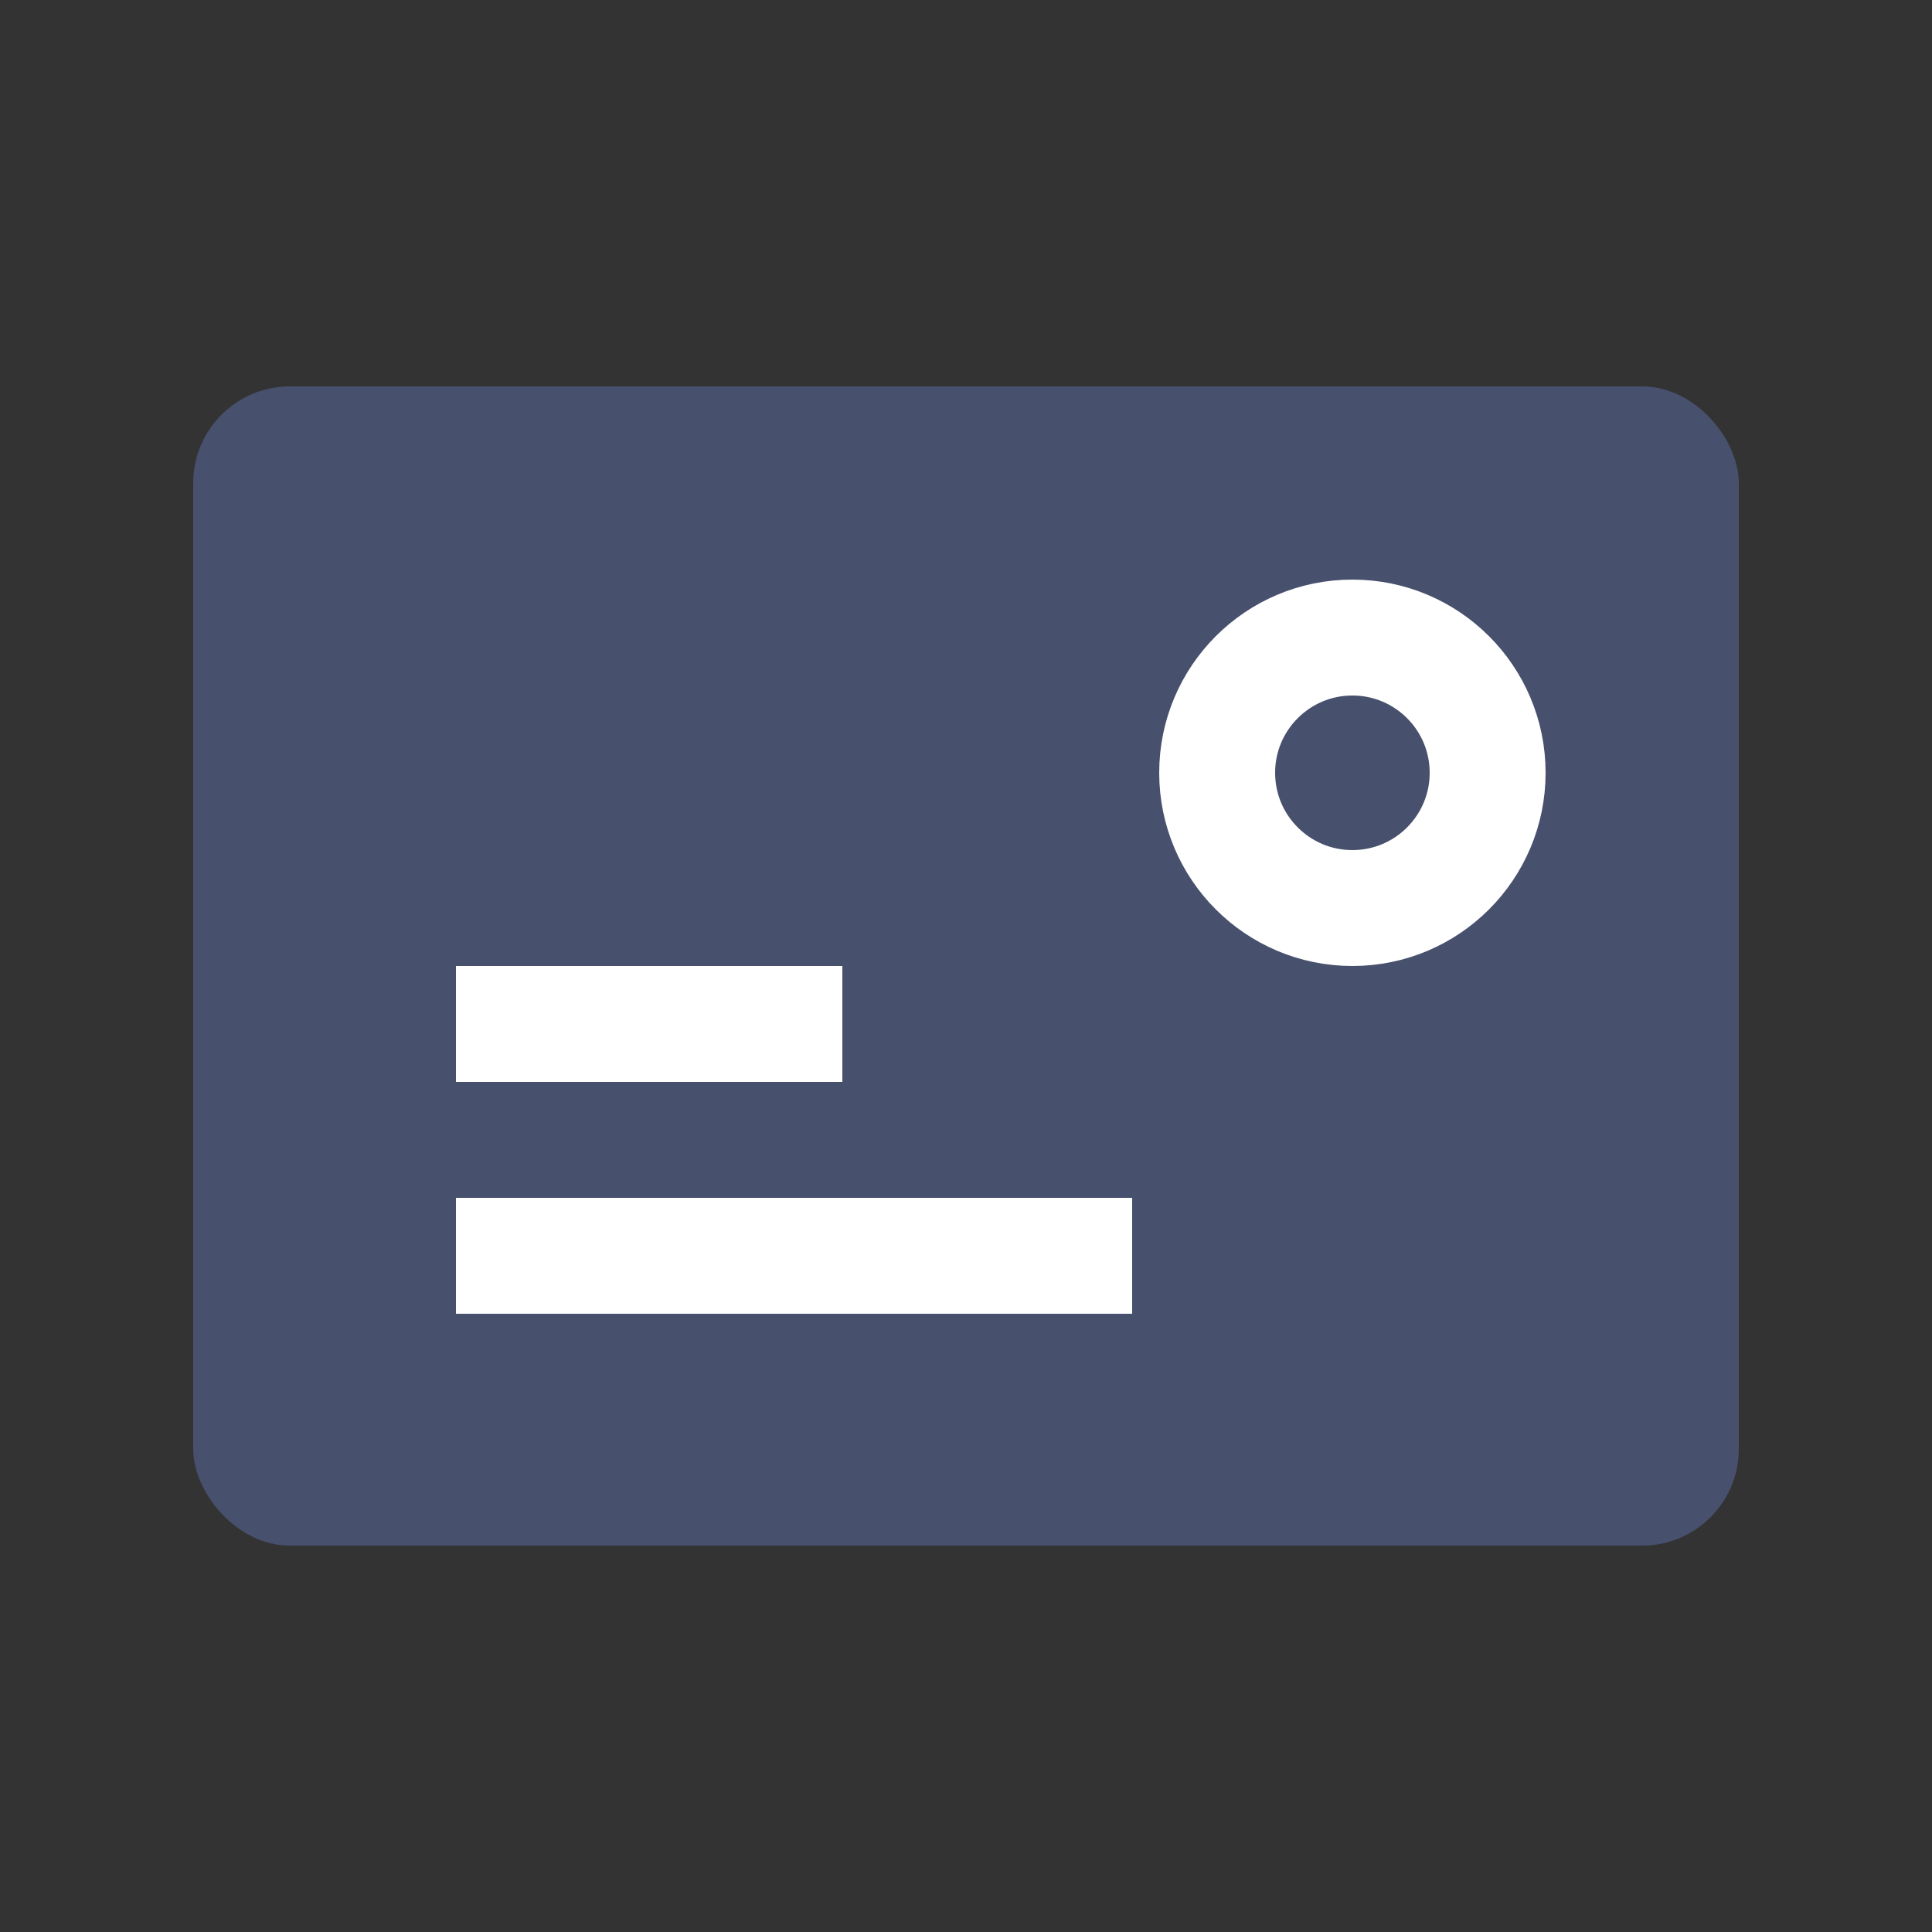 <?xml version="1.0" encoding="UTF-8"?>
<svg width="20px" height="20px" viewBox="0 0 20 20" version="1.1" xmlns="http://www.w3.org/2000/svg" xmlns:xlink="http://www.w3.org/1999/xlink">
    <rect x="0" y="0" width="20" height="20" fill="#333333" stroke="none"/>
    <title>service-name-second-menu</title>
    <g id="service-name-second-menu" stroke="none" stroke-width="1" fill="none" fill-rule="evenodd">
        <g id="服务名">
            <rect id="矩形" fill-opacity="0" fill="#D8D8D8" x="0" y="0" width="20" height="20"></rect>
            <g id="图形" transform="translate(2, 4)">
                <rect id="矩形" fill="#57689C" opacity="0.55" x="0" y="0" width="16" height="12" rx="1"></rect>
                <circle id="椭圆形" stroke="#FFFFFF" stroke-width="1.2" cx="12" cy="4" r="1.4"></circle>
                <polygon id="路径" fill="#FFFFFF" fill-rule="nonzero" points="6.72 6 6.72 6.6 6.72 7.2 2.72 7.2 2.72 6.6 2.72 6"></polygon>
                <polygon id="路径备份" fill="#FFFFFF" fill-rule="nonzero" points="9.72 8.4 9.72 9 9.72 9.6 2.72 9.6 2.72 9 2.72 8.4"></polygon>
            </g>
        </g>
    </g>
</svg>